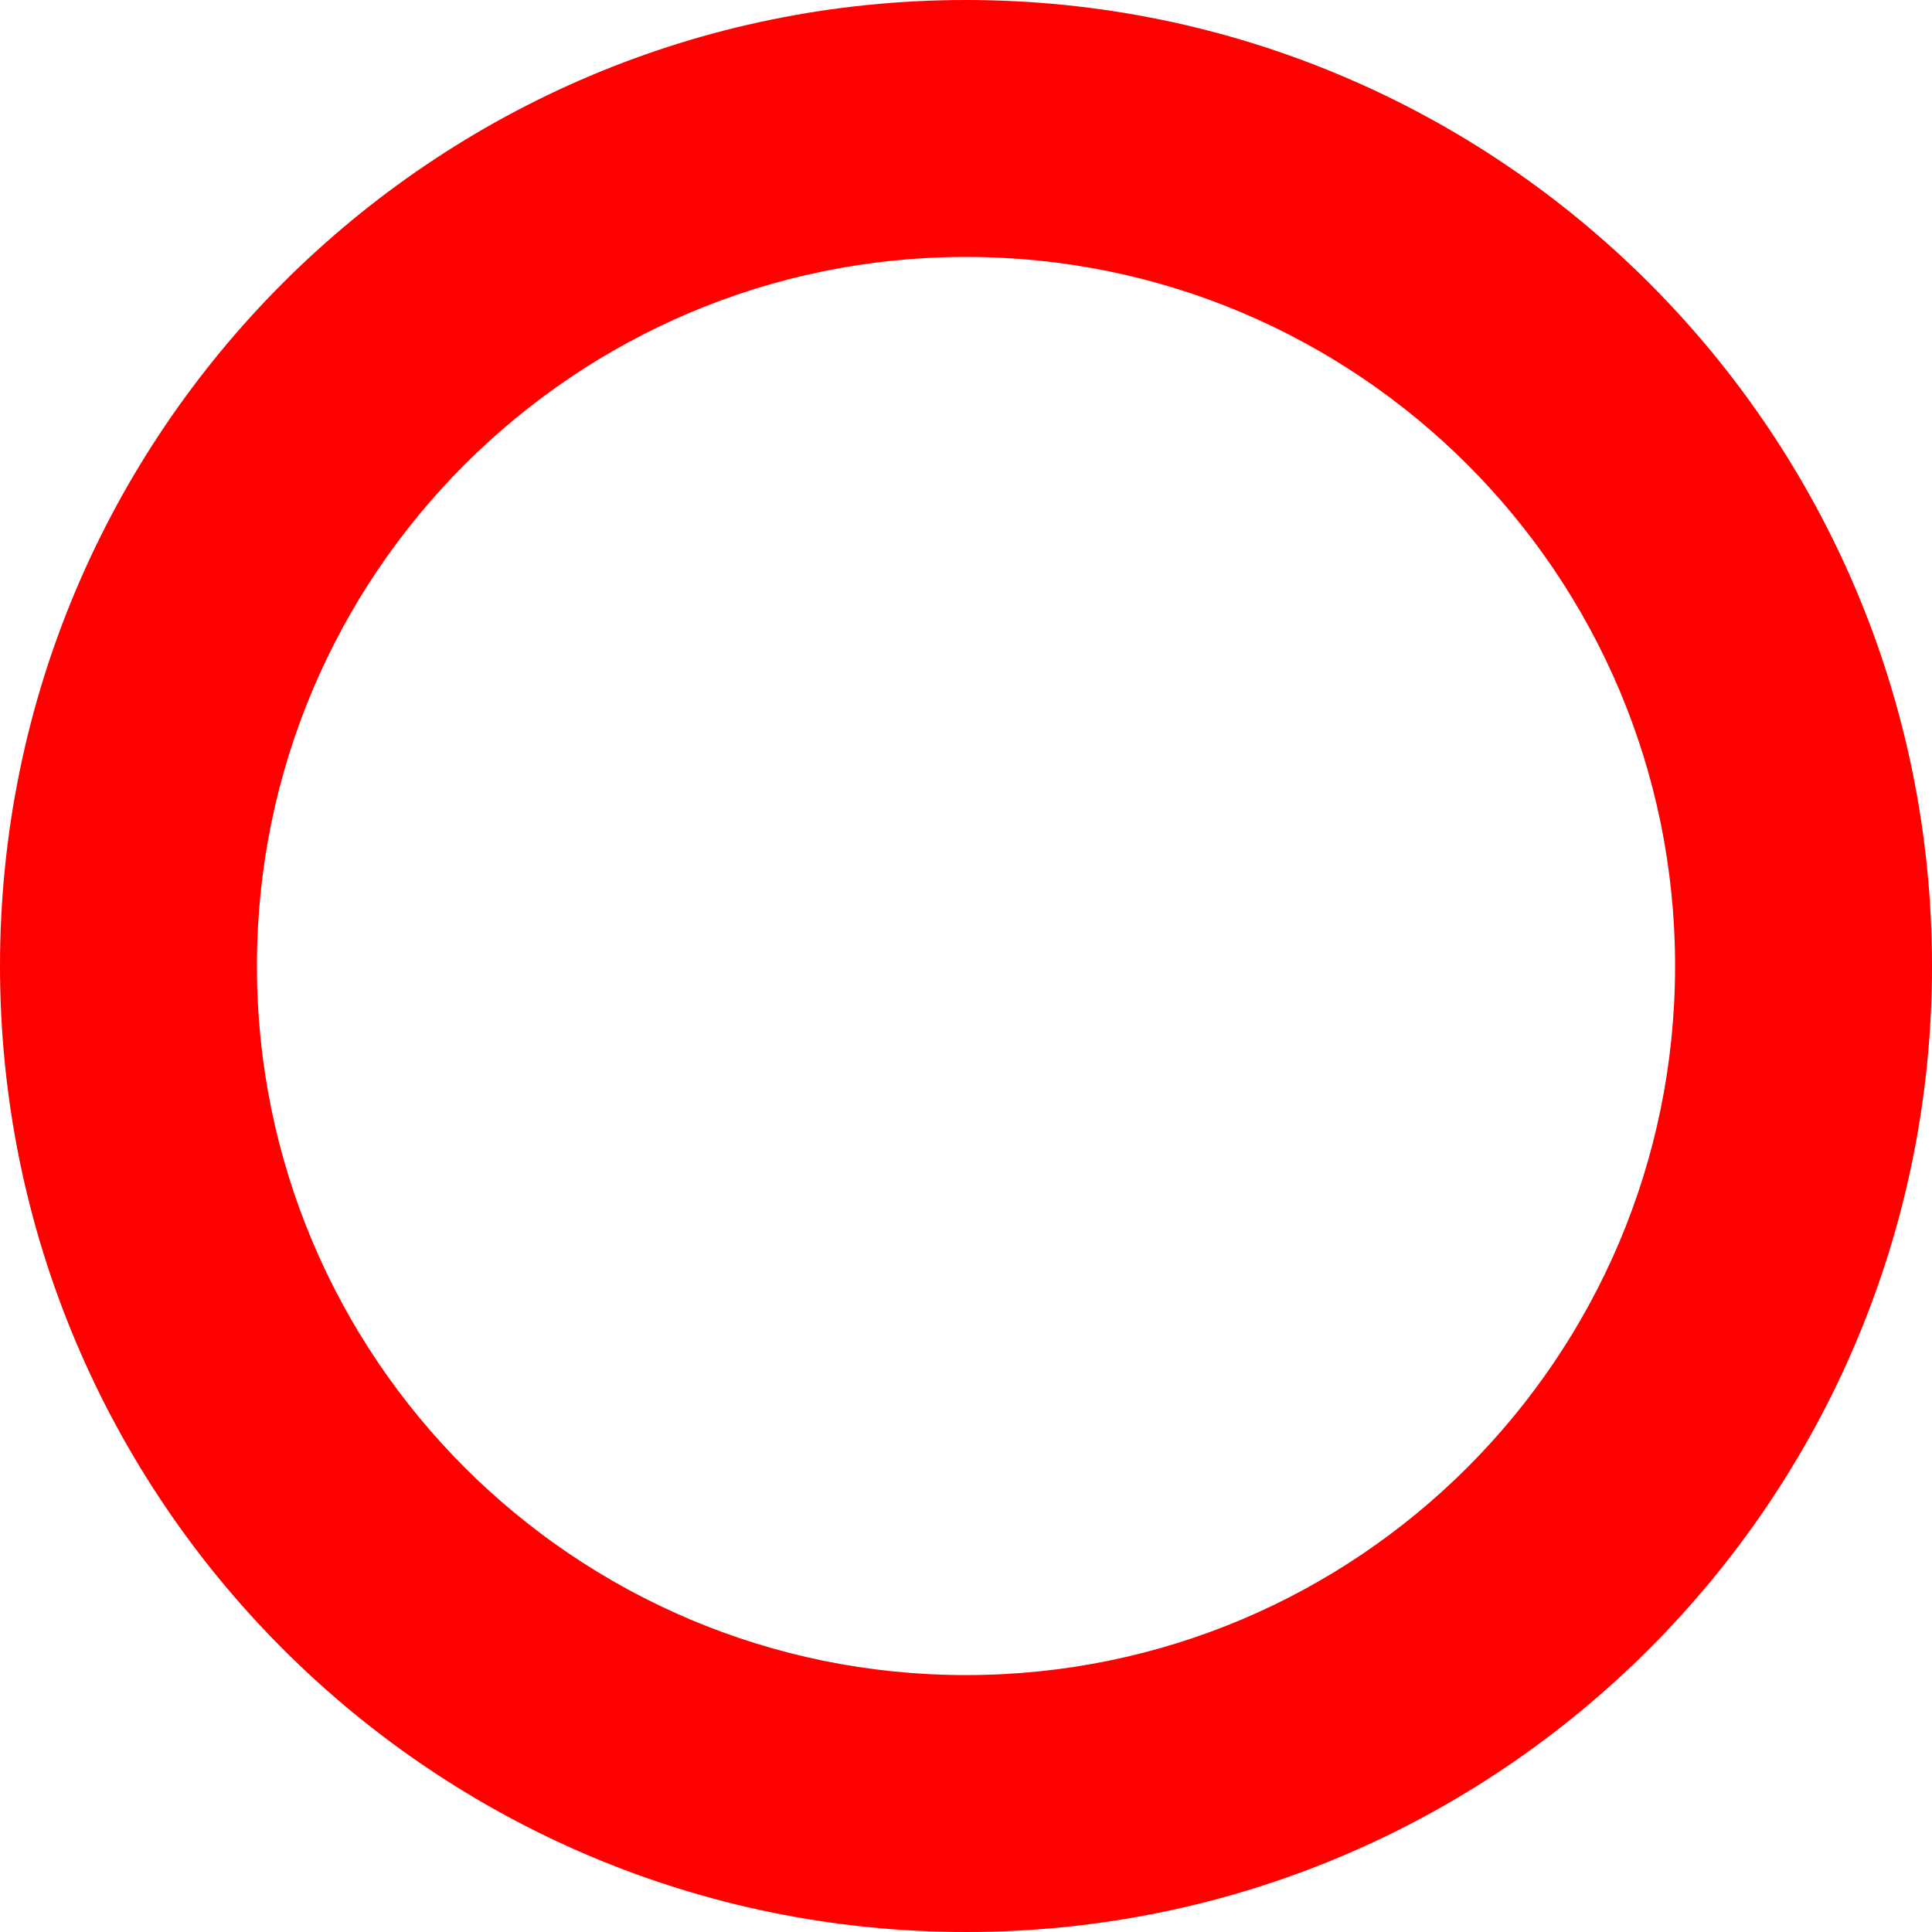 <?xml version="1.0" encoding="UTF-8"?>
<!DOCTYPE svg PUBLIC "-//W3C//DTD SVG 1.1//EN" "http://www.w3.org/Graphics/SVG/1.1/DTD/svg11.dtd">
<!-- Creator: CorelDRAW -->
<svg xmlns="http://www.w3.org/2000/svg" xml:space="preserve" width="85.012mm" height="85.012mm" version="1.1" style="shape-rendering:geometricPrecision; text-rendering:geometricPrecision; image-rendering:optimizeQuality; fill-rule:evenodd; clip-rule:evenodd"
viewBox="0 0 5421.1 5421.1"
 xmlns:xlink="http://www.w3.org/1999/xlink"
 xmlns:xodm="http://www.corel.com/coreldraw/odm/2003">
 <defs>
  <style type="text/css">
   <![CDATA[
    .fil0 {fill:red}
   ]]>
  </style>
 </defs>
 <g id="Plan_x0020_1">
  <path class="fil0" d="M2710.55 0c1497,0 2710.55,1213.55 2710.55,2710.55 0,1497 -1213.55,2710.55 -2710.55,2710.55 -1497,0 -2710.55,-1213.55 -2710.55,-2710.55 0,-1497 1213.55,-2710.55 2710.55,-2710.55zm0 720.89c1098.87,0 1989.66,890.8 1989.66,1989.66 0,1098.87 -890.8,1989.66 -1989.66,1989.66 -1098.87,0 -1989.66,-890.8 -1989.66,-1989.66 0,-1098.87 890.8,-1989.66 1989.66,-1989.66z"/>
 </g>
</svg>

